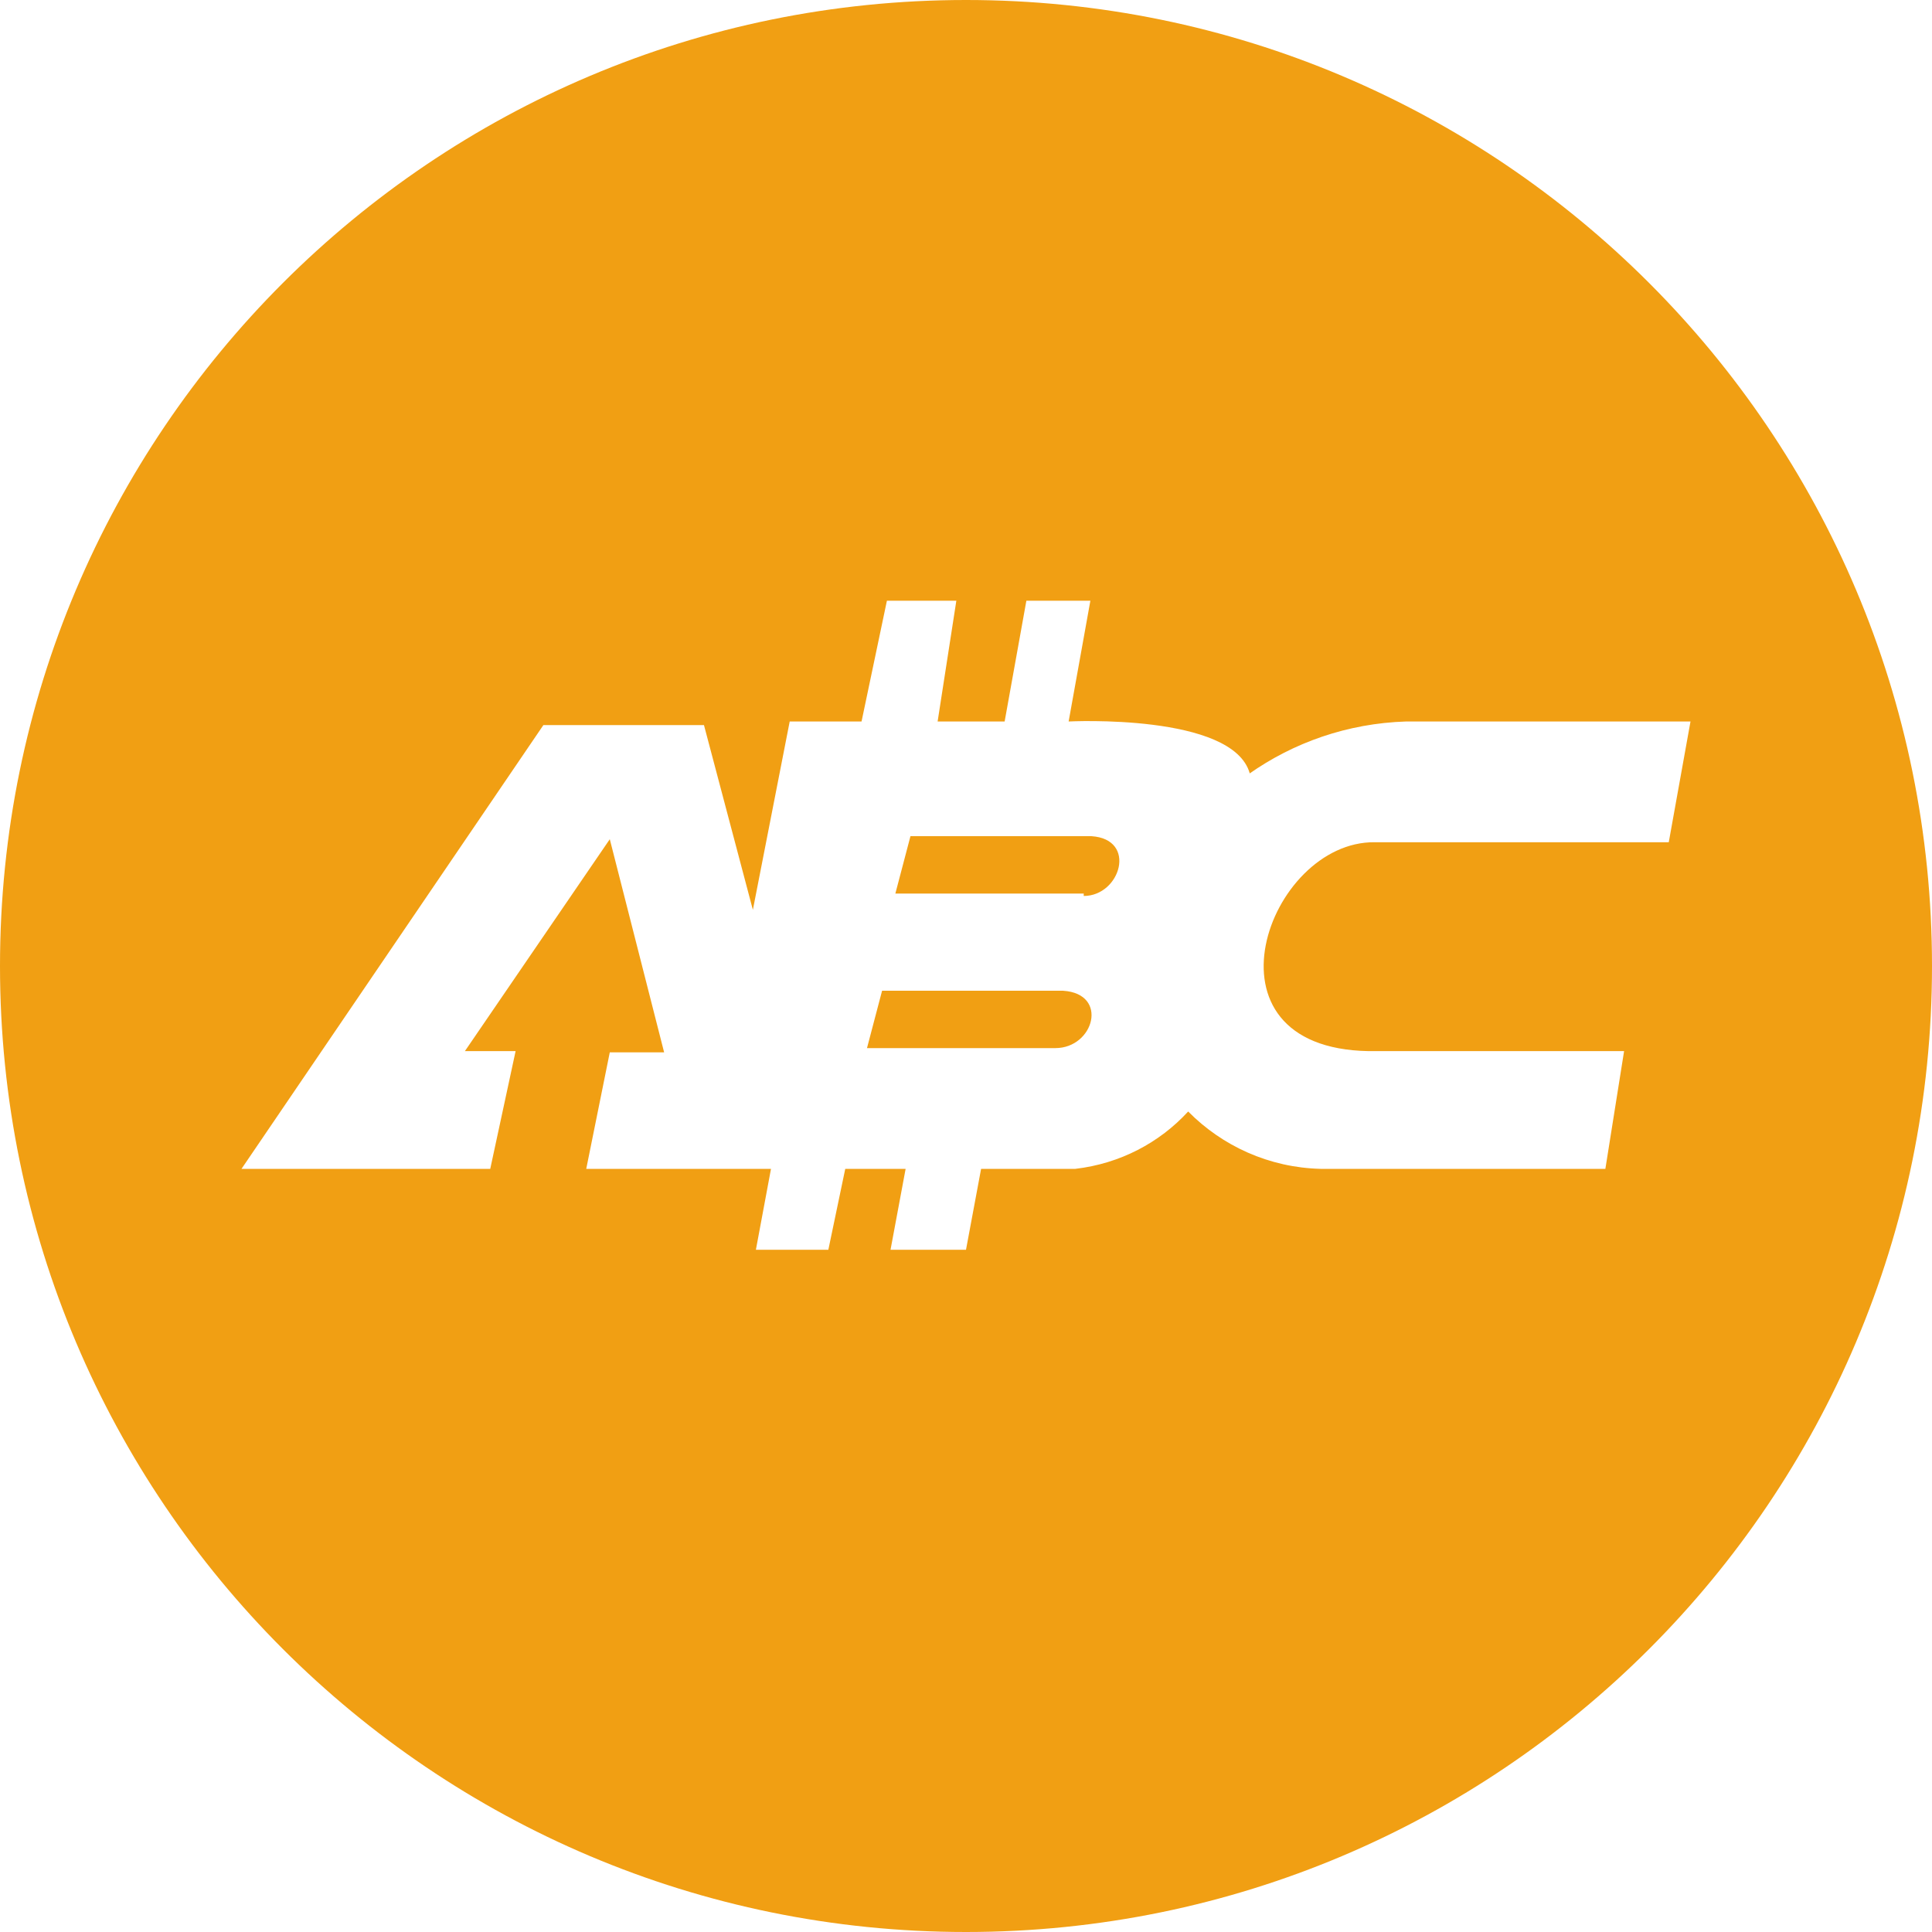 <!-- Generated by IcoMoon.io -->
<svg version="1.1" xmlns="http://www.w3.org/2000/svg" width="32" height="32" viewBox="0 0 32 32">
<title>bab</title>
<path fill="#f19f13" d="M16 32c-8.837 0-16-7.163-16-16s7.163-16 16-16 16 7.163 16 16-7.163 16-16 16zM22.77 13.95h4.87l0.36-2h-4.71c-0.973 0.031-1.866 0.349-2.605 0.87l0.015-0.010c-0.28-1-3-0.86-3-0.86l0.36-2h-1.060l-0.36 2h-1.11l0.31-2h-1.15l-0.42 2h-1.19l-0.61 3.12-0.81-3.060h-2.66l-5 7.35h4.12l0.42-1.95h-0.84l2.4-3.51 0.9 3.53h-0.9l-0.39 1.93h3.060l-0.25 1.34h1.2l0.28-1.34h1l-0.25 1.34h1.25l0.25-1.34h1.56c0.744-0.087 1.395-0.434 1.868-0.948l0.002-0.002c0.563 0.57 1.338 0.929 2.196 0.95l0.004 0h4.71l0.31-1.95h-4.23c-2.91-0.050-1.67-3.48 0.1-3.46zM17.48 17.36h-3.12l0.25-0.95h3c0.76 0.050 0.51 0.95-0.13 0.95zM17.95 14.8h-3.12l0.25-0.95h3c0.76 0.050 0.48 0.99-0.13 0.99v-0.040z"></path>
</svg>
